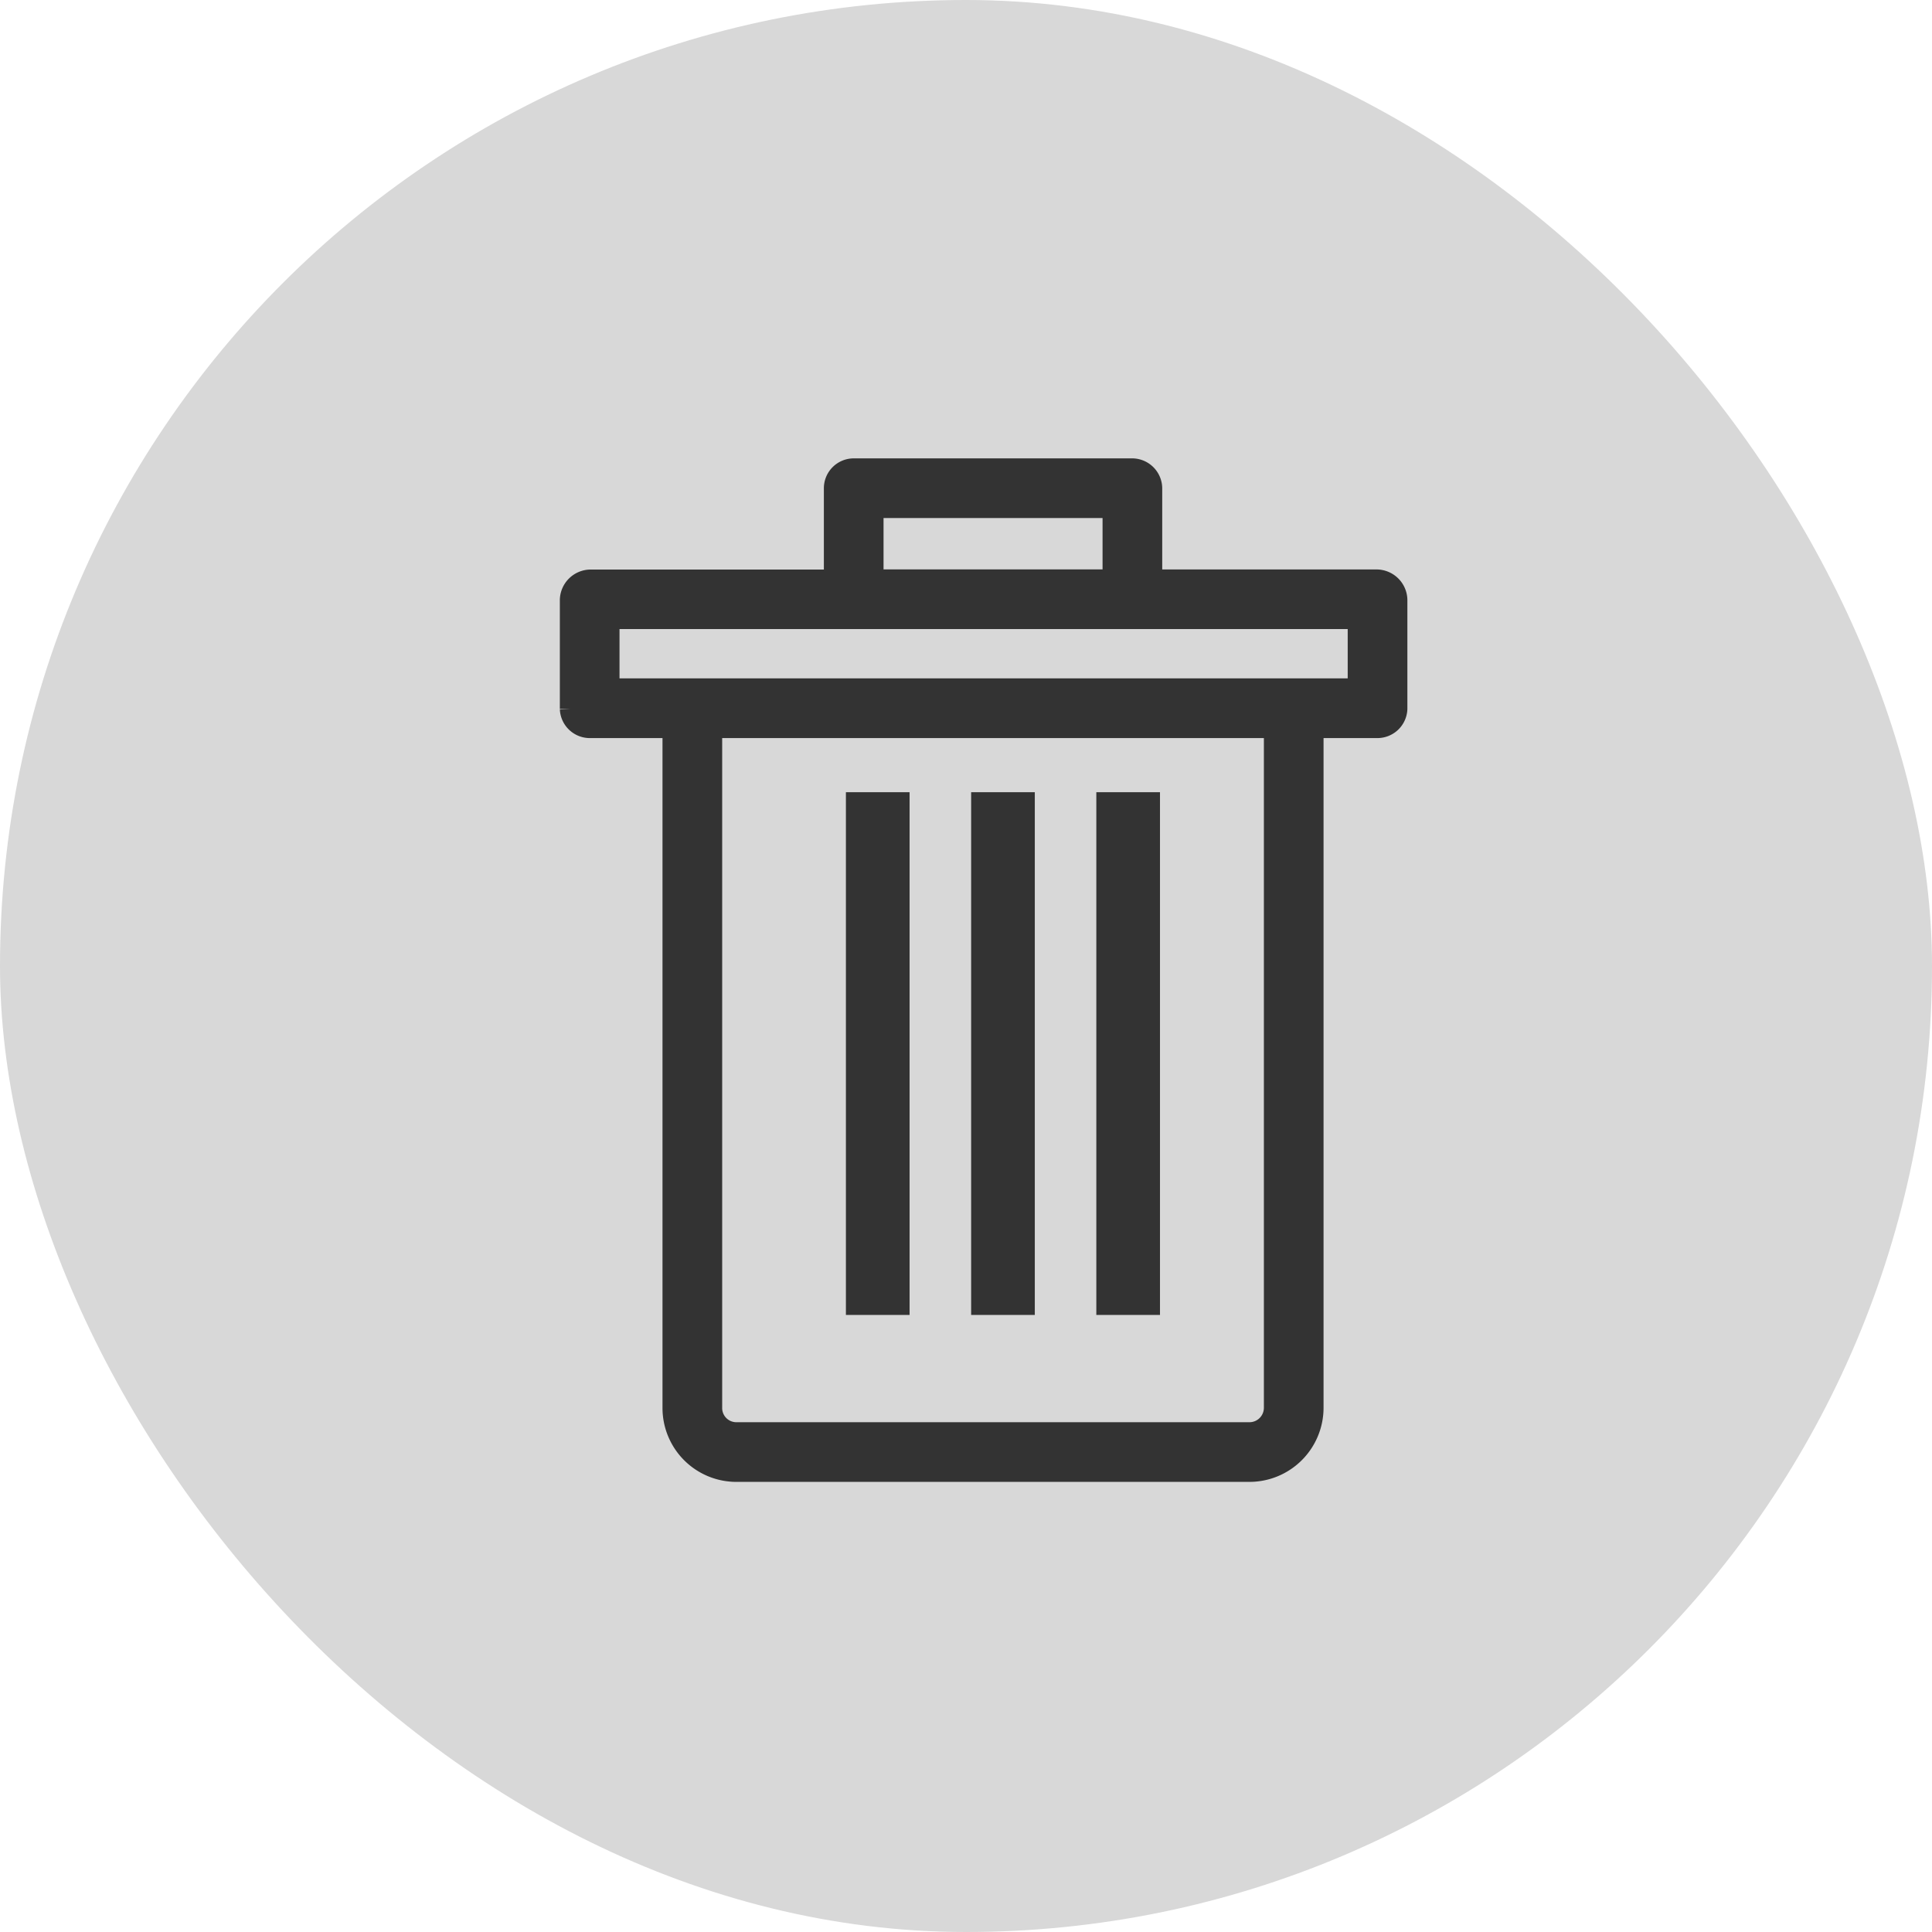 <svg xmlns="http://www.w3.org/2000/svg" xmlns:xlink="http://www.w3.org/1999/xlink" width="44" height="44" viewBox="0 0 44 44">
  <defs>
    <clipPath id="clip-Trash">
      <rect width="44" height="44"/>
    </clipPath>
  </defs>
  <g id="Trash" clip-path="url(#clip-Trash)">
    <g id="Group_11284" data-name="Group 11284" transform="translate(-1702 -7673)">
      <g id="Group_11249" data-name="Group 11249" transform="translate(1702 7673)">
        <g id="Group_11234" data-name="Group 11234">
          <rect id="Rectangle_12222" data-name="Rectangle 12222" width="44" height="44" rx="22" fill="#d8d8d8"/>
          <g id="Group_11232" data-name="Group 11232" transform="translate(13 10.689)">
            <g id="Group_4900" data-name="Group 4900">
              <rect id="Rectangle_3868" data-name="Rectangle 3868" width="0.95" height="11.405" transform="translate(9.367 7.603)" fill="#333" stroke="#333" stroke-width="0.5"/>
              <rect id="Rectangle_3869" data-name="Rectangle 3869" width="0.95" height="11.405" transform="translate(12.218 7.603)" fill="#333" stroke="#333" stroke-width="0.5"/>
              <rect id="Rectangle_3870" data-name="Rectangle 3870" width="0.95" height="11.405" transform="translate(6.515 7.603)" fill="#333" stroke="#333" stroke-width="0.5"/>
              <path id="Path_2392" data-name="Path 2392" d="M59.448,22.87h1.89V38.383a1.433,1.433,0,0,0,1.43,1.427H74.457a1.439,1.439,0,0,0,1.436-1.427V22.87h1.461a.433.433,0,0,0,.448-.414V19.969a.454.454,0,0,0-.448-.439H72.219v-2.1A.437.437,0,0,0,71.783,17H65.442a.431.431,0,0,0-.429.432v2.1H59.448a.454.454,0,0,0-.448.439v2.487A.433.433,0,0,0,59.448,22.87ZM75.034,38.383a.579.579,0,0,1-.577.568H62.768a.573.573,0,0,1-.571-.568V22.87H75.034ZM65.872,17.859H71.36v1.67H65.872Zm-6.013,2.529H76.943v1.622H59.859Z" transform="translate(-59 -17)" fill="#333" stroke="#333" stroke-width="0.5"/>
            </g>
          </g>
        </g>
      </g>
    </g>
  </g>
</svg>
